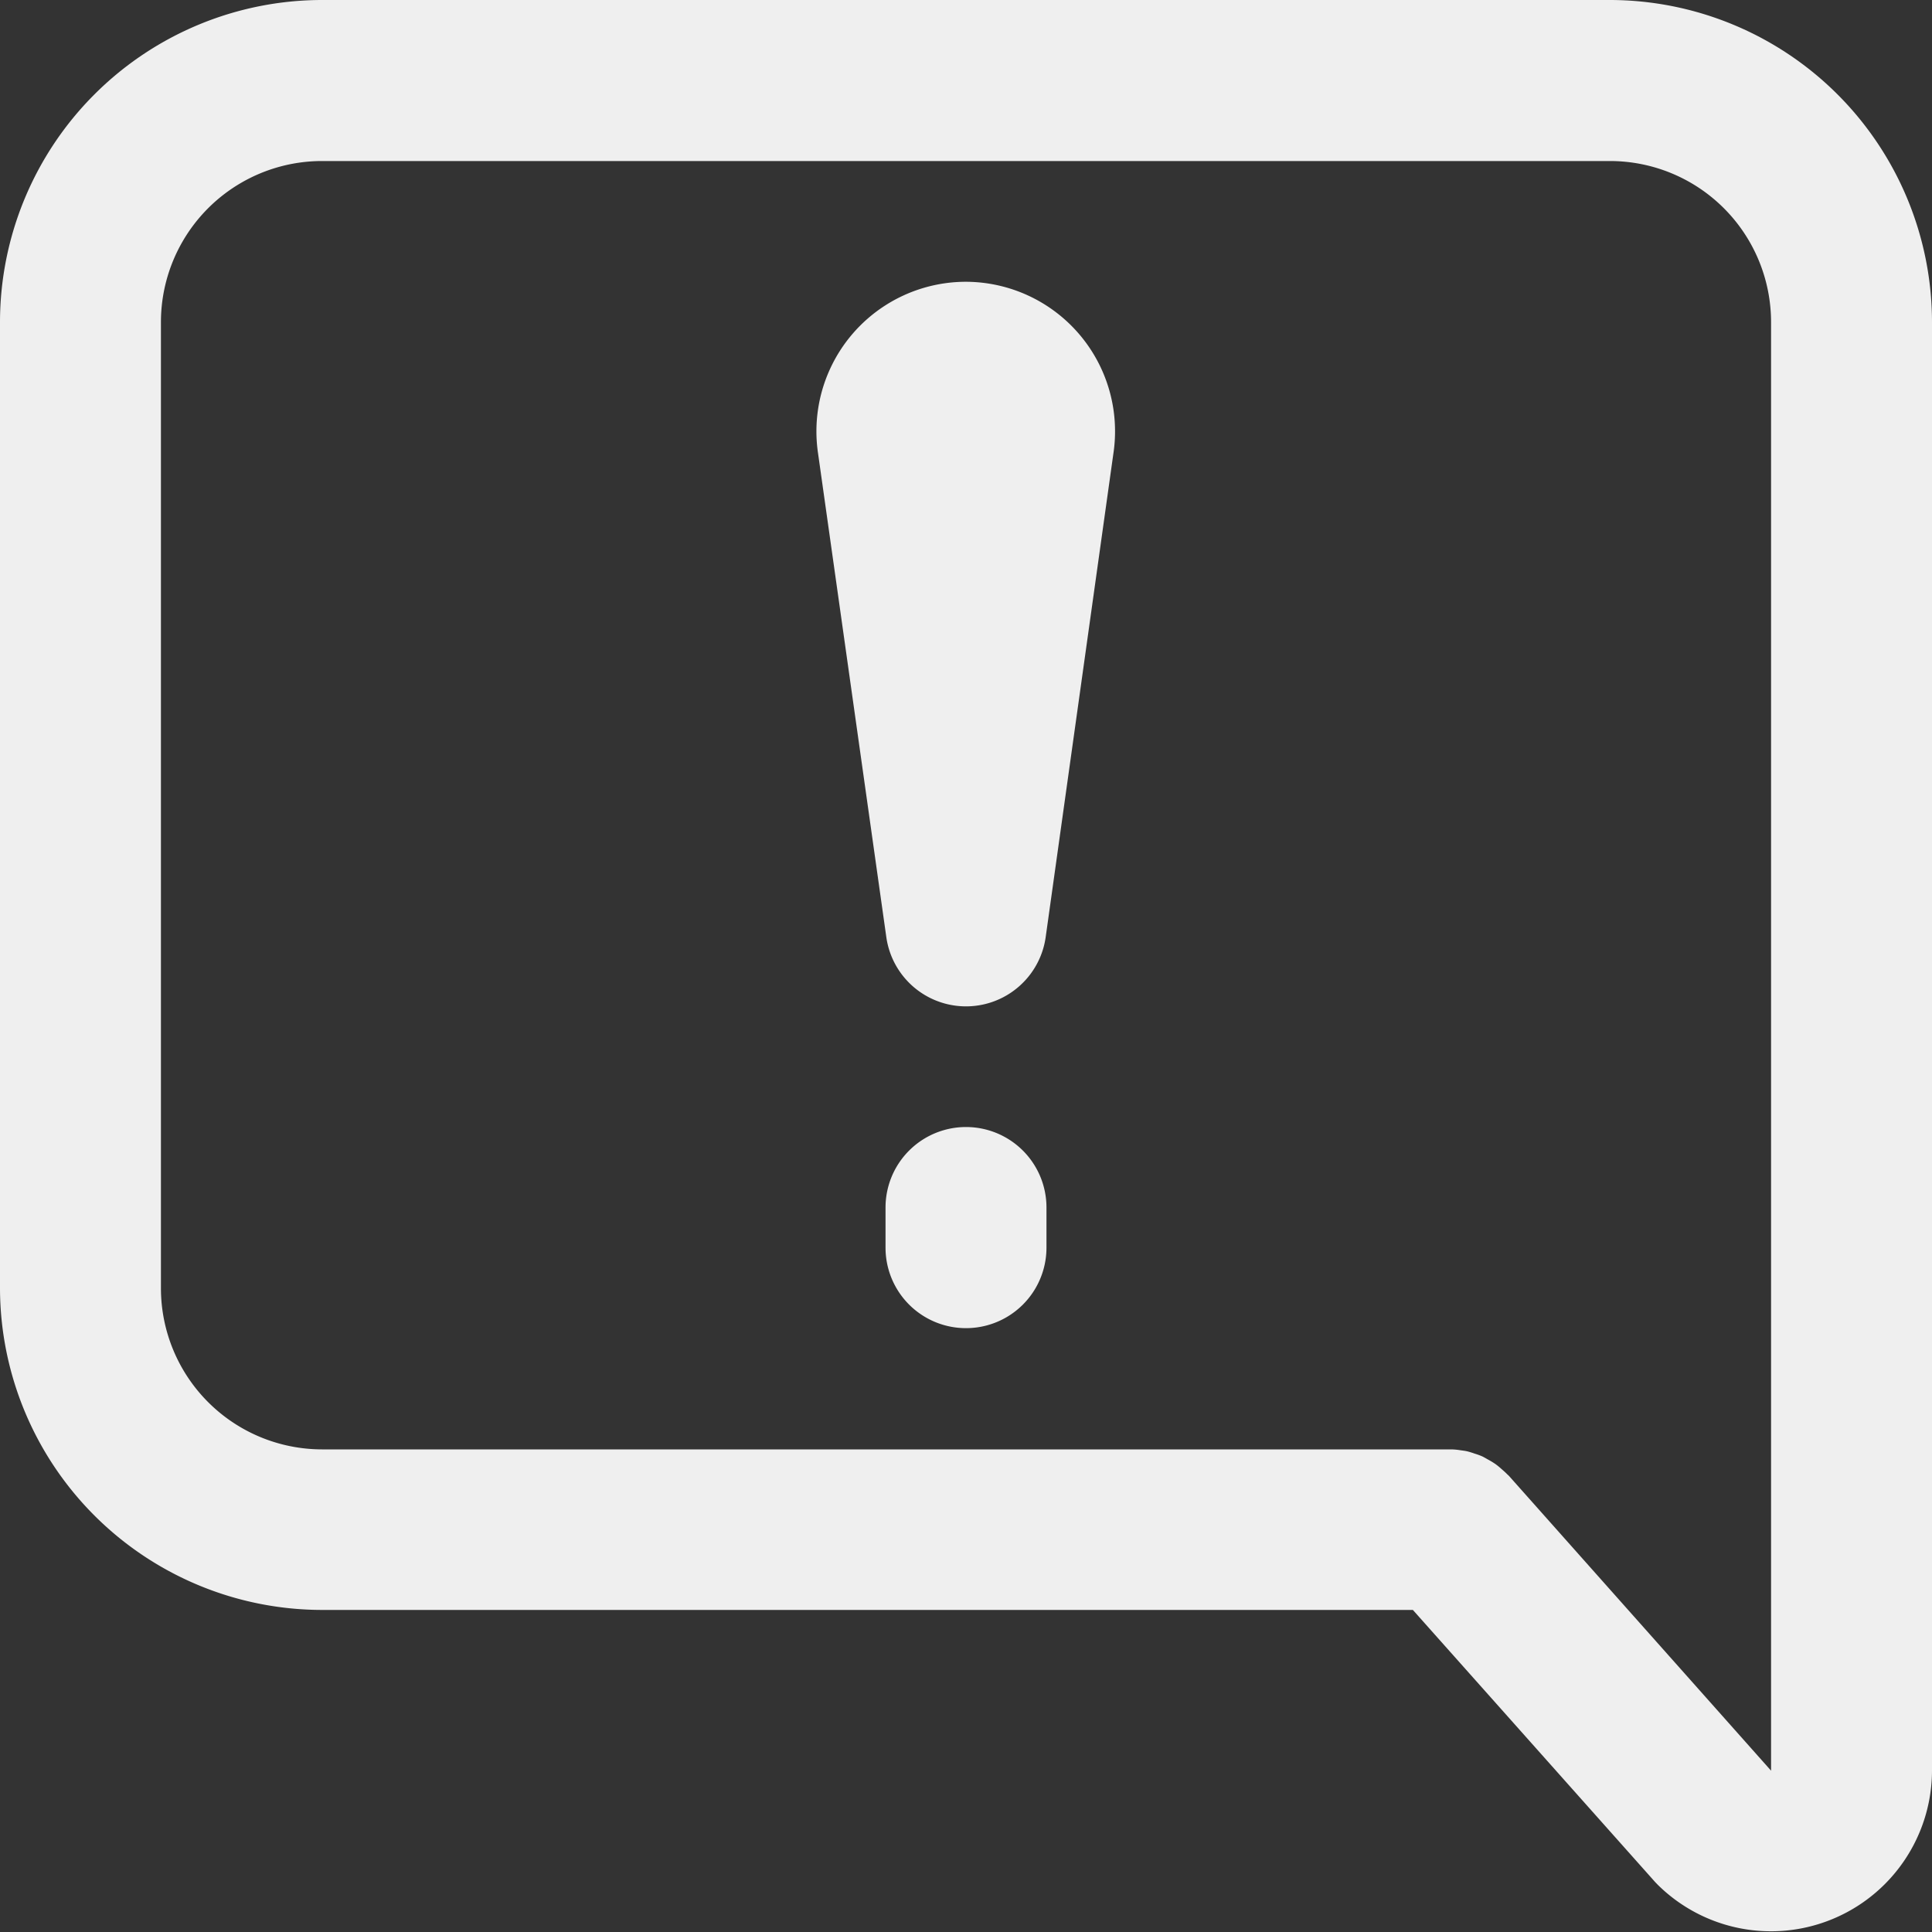 <svg viewBox="0 0 200 200" xmlns="http://www.w3.org/2000/svg"><rect x="0" y="0" width="200" height="200" fill="#333333" stroke="none"/><g fill="#efefef"><path d="m166.67 0h-133.34a33.37 33.37 0 0 0 -33.33 33.33v100a33.37 33.37 0 0 0 33.33 33.33h112.93l25 28.08c.11.13.23.24.34.36a16.67 16.67 0 0 0 28.4-11.78v-150a33.38 33.38 0 0 0 -33.33-33.32zm16.67 183.3-27.11-30.49a1.45 1.45 0 0 0 -.18-.17c-.2-.21-.42-.4-.65-.6a6.86 6.86 0 0 0 -.59-.48 8.18 8.18 0 0 0 -.7-.43c-.24-.13-.46-.27-.7-.38a6.71 6.71 0 0 0 -.75-.27 7.75 7.75 0 0 0 -.78-.24c-.25-.06-.5-.08-.75-.12a6.69 6.69 0 0 0 -.89-.08h-.24-116.67a16.69 16.69 0 0 1 -16.67-16.67v-100a16.68 16.68 0 0 1 16.67-16.7h133.34a16.68 16.68 0 0 1 16.67 16.66z"/><path d="m100 116.67a8.33 8.33 0 0 0 -8.33 8.33v4.16a8.33 8.33 0 1 0 16.66 0v-4.16a8.33 8.33 0 0 0 -8.33-8.33z"/><path d="m100 29.17a15.48 15.48 0 0 0 -15.32 17.73l7.07 50.1a8.33 8.33 0 0 0 16.5 0l7-50a15.48 15.48 0 0 0 -15.25-17.83z"/></g></svg>
